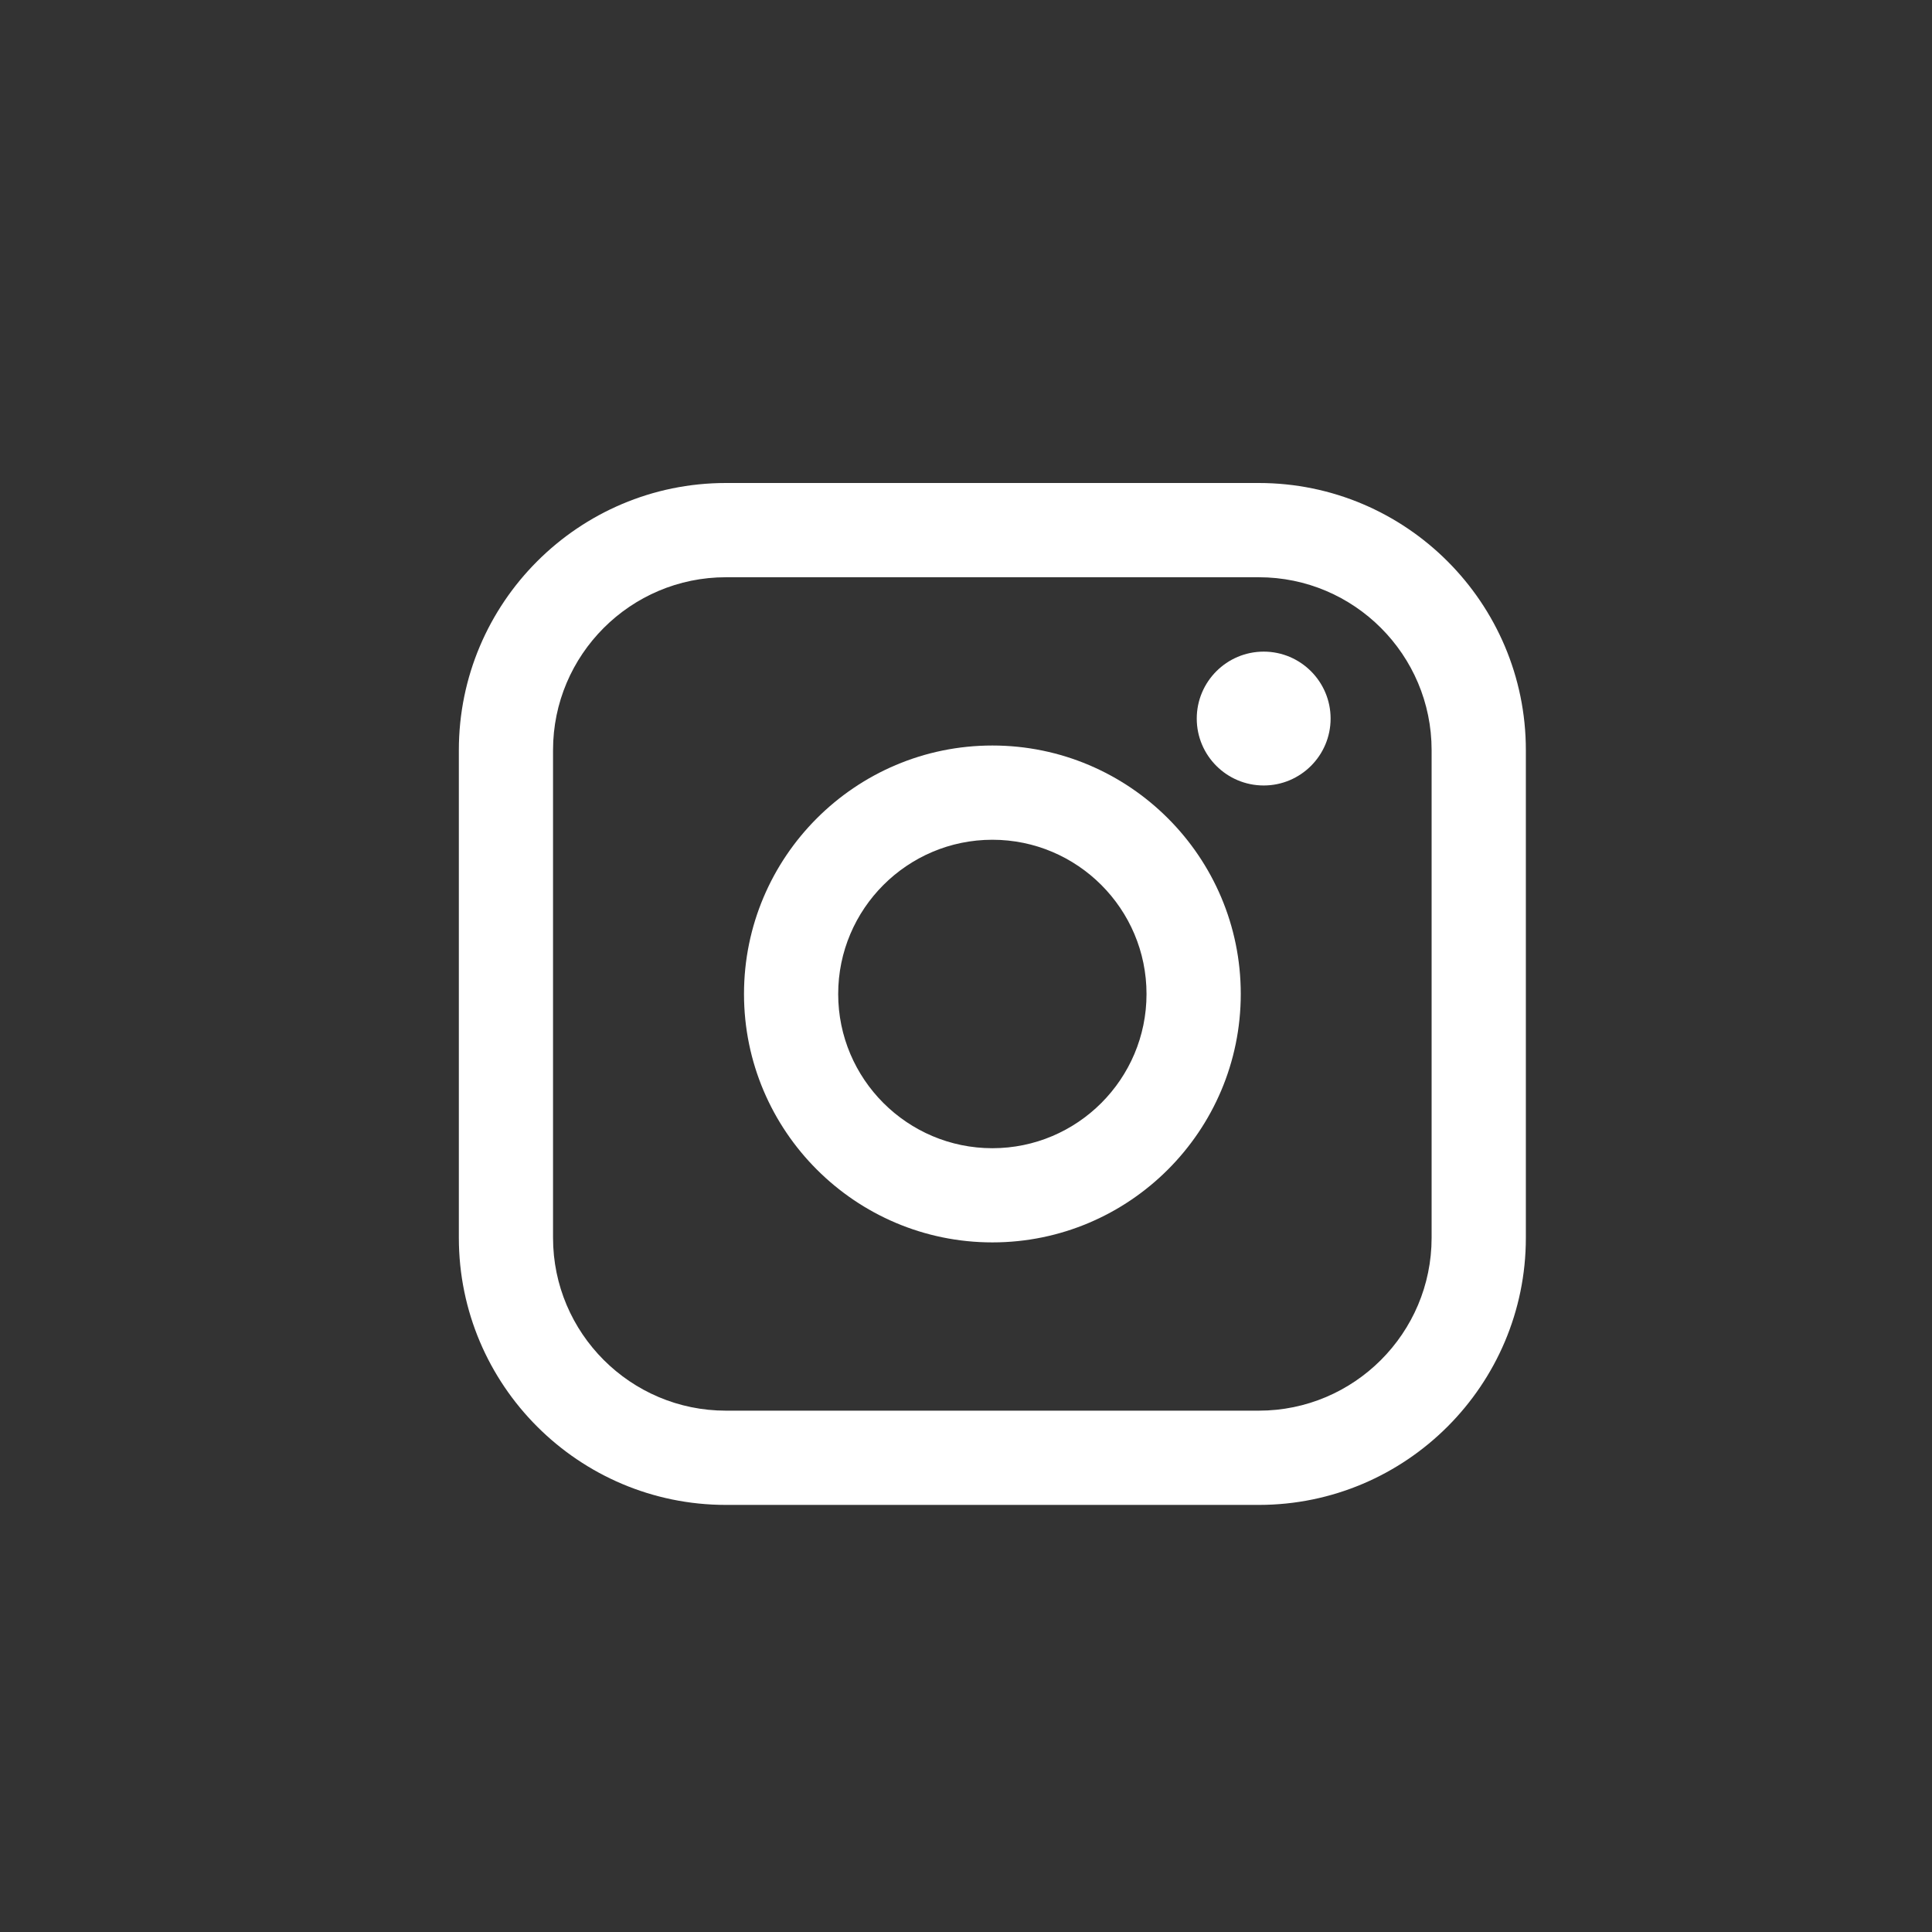 <svg width="32" height="32" viewBox="0 0 32 32" fill="none" xmlns="http://www.w3.org/2000/svg">
<rect x="0" y="0" width="32" height="32" fill="#333333" stroke="none"/>
<path d="M20.85 8H12.023C9.584 8 7.6 9.985 7.6 12.424V20.502C7.6 22.941 9.584 24.926 12.023 24.926H20.85C23.289 24.926 25.273 22.941 25.273 20.502V12.424C25.273 9.985 23.289 8 20.85 8ZM9.16 12.424C9.16 10.845 10.445 9.561 12.023 9.561H20.85C22.428 9.561 23.712 10.845 23.712 12.424V20.502C23.712 22.081 22.428 23.365 20.85 23.365H12.023C10.445 23.365 9.16 22.081 9.16 20.502V12.424Z" fill="white"/>
<path d="M16.437 20.578C18.705 20.578 20.551 18.732 20.551 16.463C20.551 14.193 18.706 12.348 16.437 12.348C14.168 12.348 12.323 14.193 12.323 16.463C12.323 18.732 14.168 20.578 16.437 20.578ZM16.437 13.909C17.845 13.909 18.99 15.055 18.99 16.464C18.99 17.872 17.845 19.018 16.437 19.018C15.029 19.018 13.883 17.872 13.883 16.464C13.883 15.055 15.029 13.909 16.437 13.909Z" fill="white"/>
<path d="M20.931 13.01C21.541 13.01 22.039 12.514 22.039 11.902C22.039 11.29 21.542 10.793 20.931 10.793C20.319 10.793 19.822 11.29 19.822 11.902C19.822 12.514 20.319 13.01 20.931 13.01Z" fill="white"/>
</svg>
